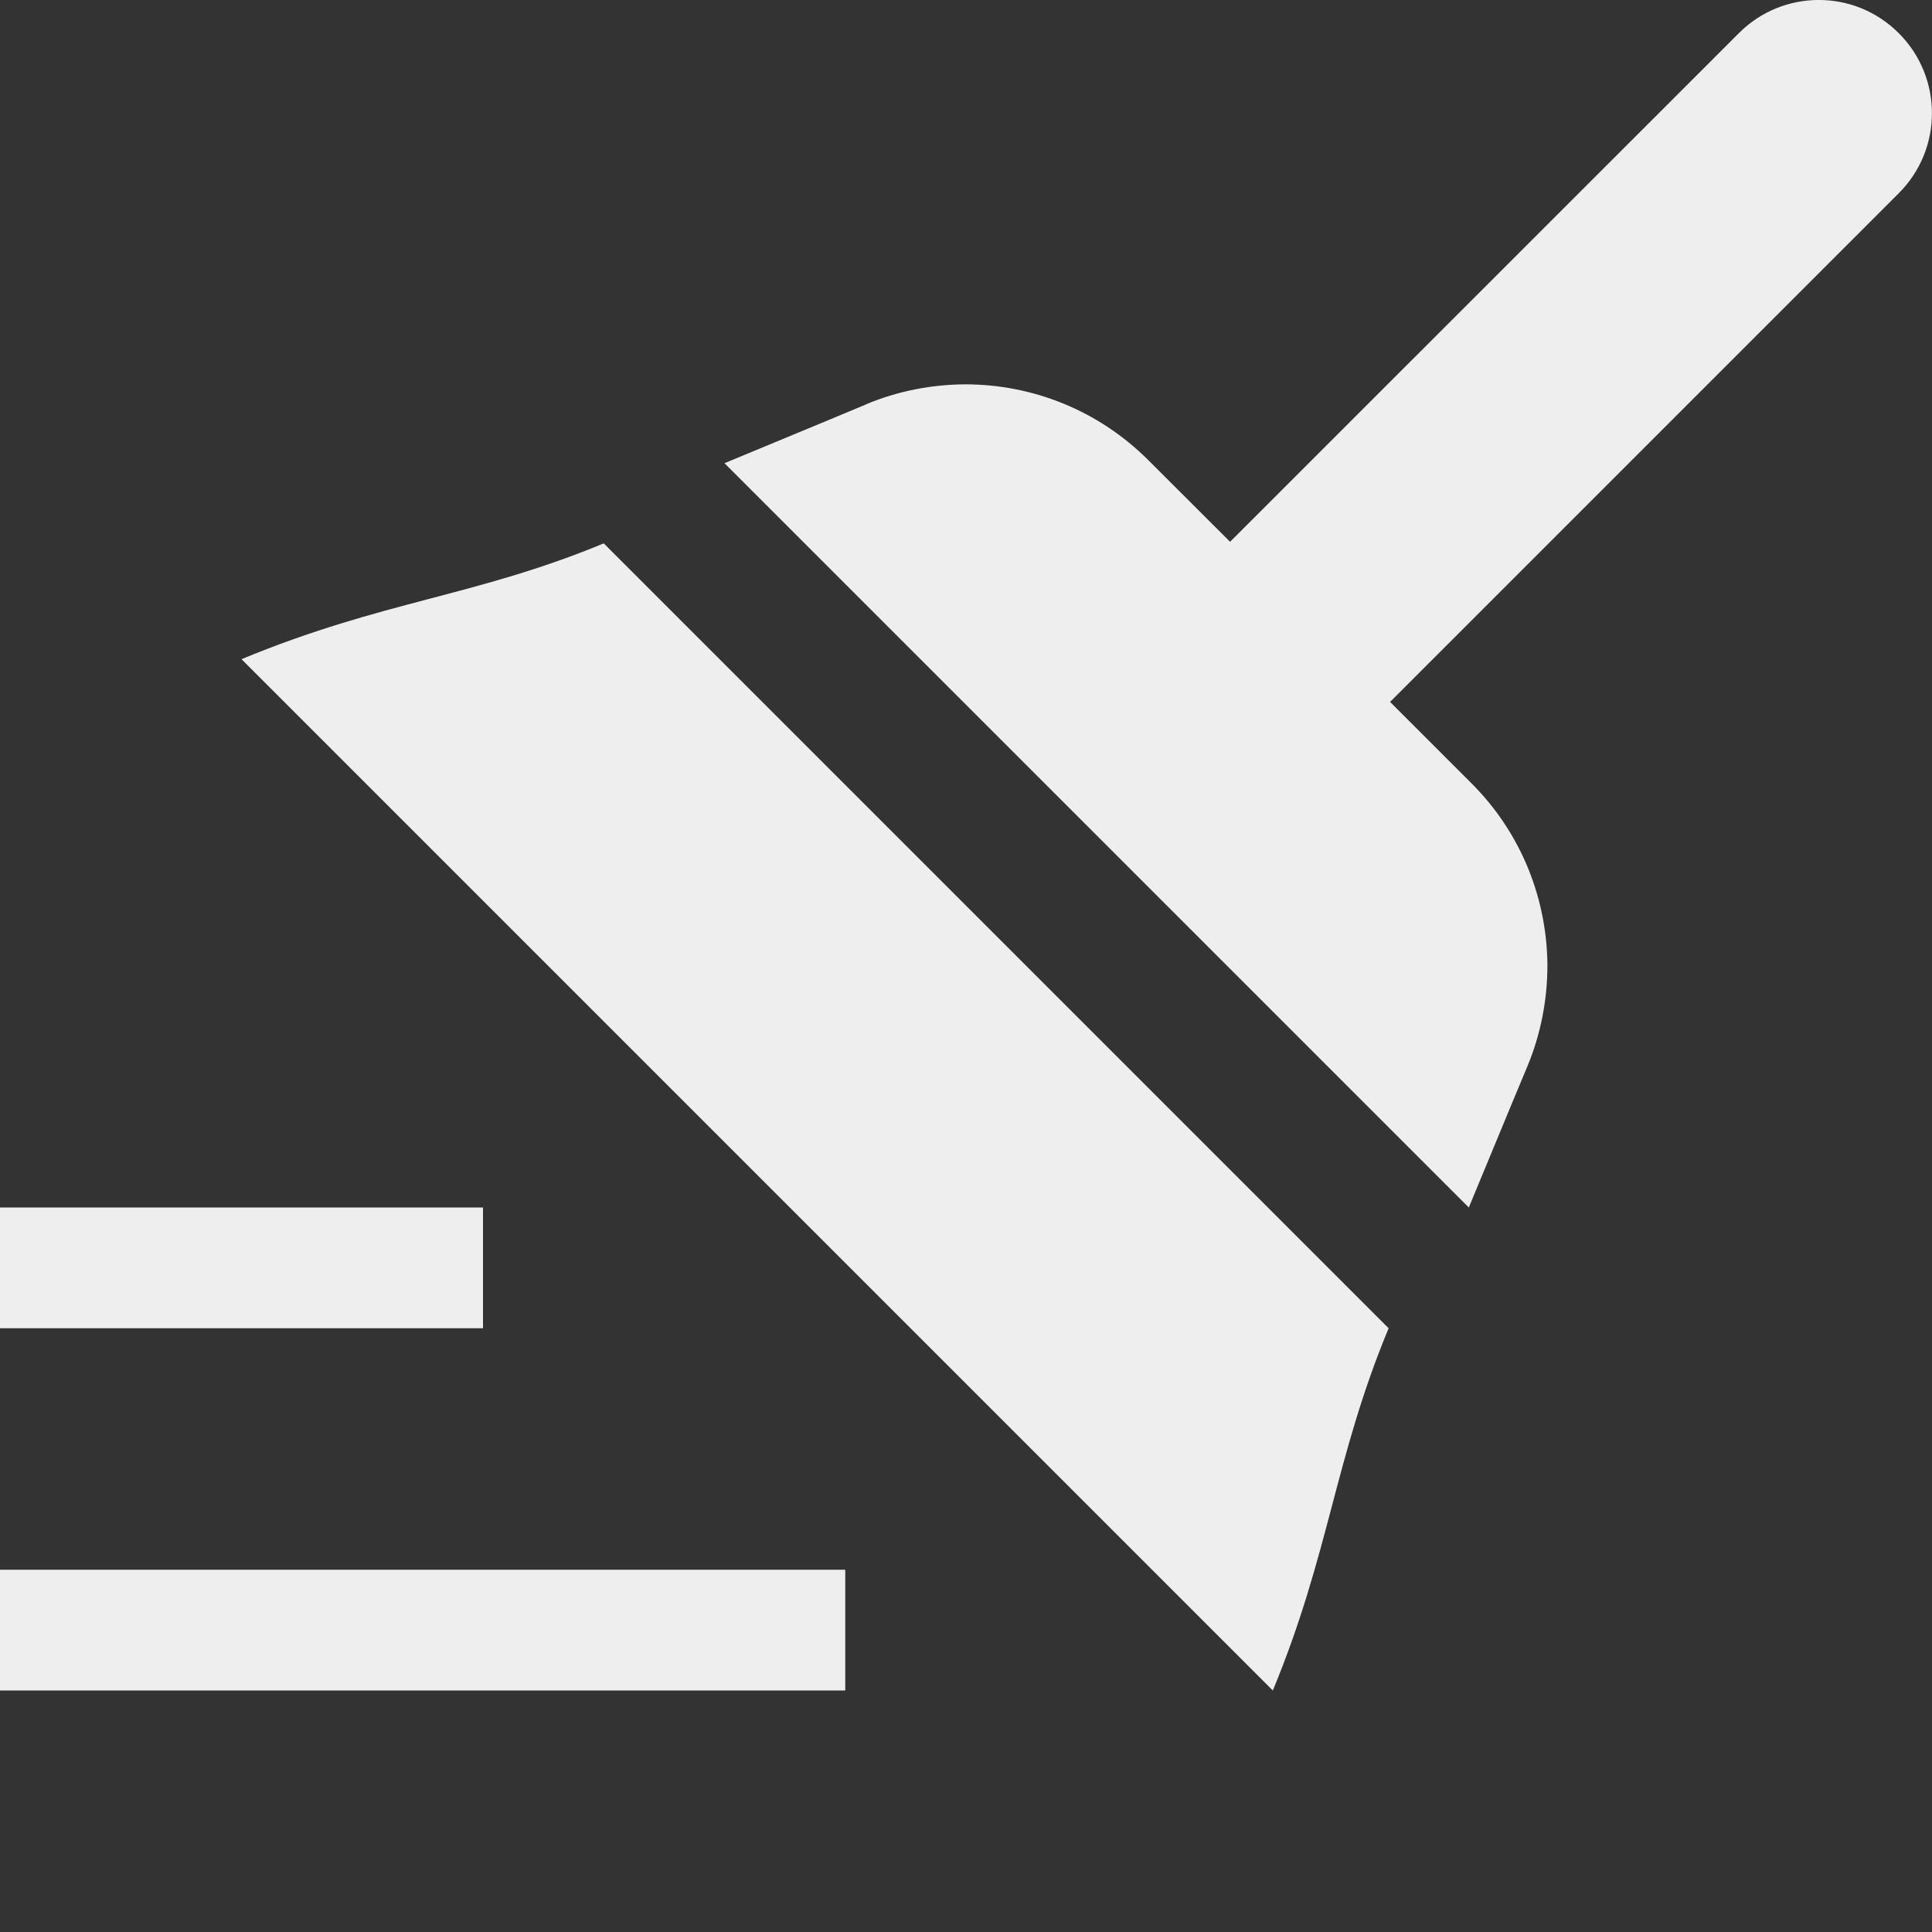 <svg width="16" height="16" viewBox="0 0 16 16" fill="none" xmlns="http://www.w3.org/2000/svg">
<rect x="0" y="0" width="16" height="16" fill="#333333" stroke="none"/>
<path d="M7.175 3.348L7.175 3.347C7.437 3.238 7.716 3.184 7.995 3.183C8.543 3.183 9.092 3.393 9.51 3.811L10.187 4.487L14.4 0.275C14.766 -0.092 15.359 -0.092 15.725 0.275C16.091 0.641 16.091 1.234 15.725 1.6L11.512 5.813L12.188 6.489C12.605 6.906 12.814 7.455 12.815 8.004C12.814 8.282 12.76 8.562 12.652 8.824C12.651 8.824 12.459 9.287 12.164 10L6 3.836C6.716 3.539 7.175 3.349 7.175 3.348Z" fill="#EEEEEE"/>
<path d="M5 4.5L11.5 11C11.051 12.082 11.012 12.861 10.541 14L2 5.459C3.172 4.974 3.936 4.941 5 4.5Z" fill="#EEEEEE"/>
<rect y="10" width="4" height="1" fill="#EEEEEE"/>
<rect y="13" width="7" height="1" fill="#EEEEEE"/>
</svg>
